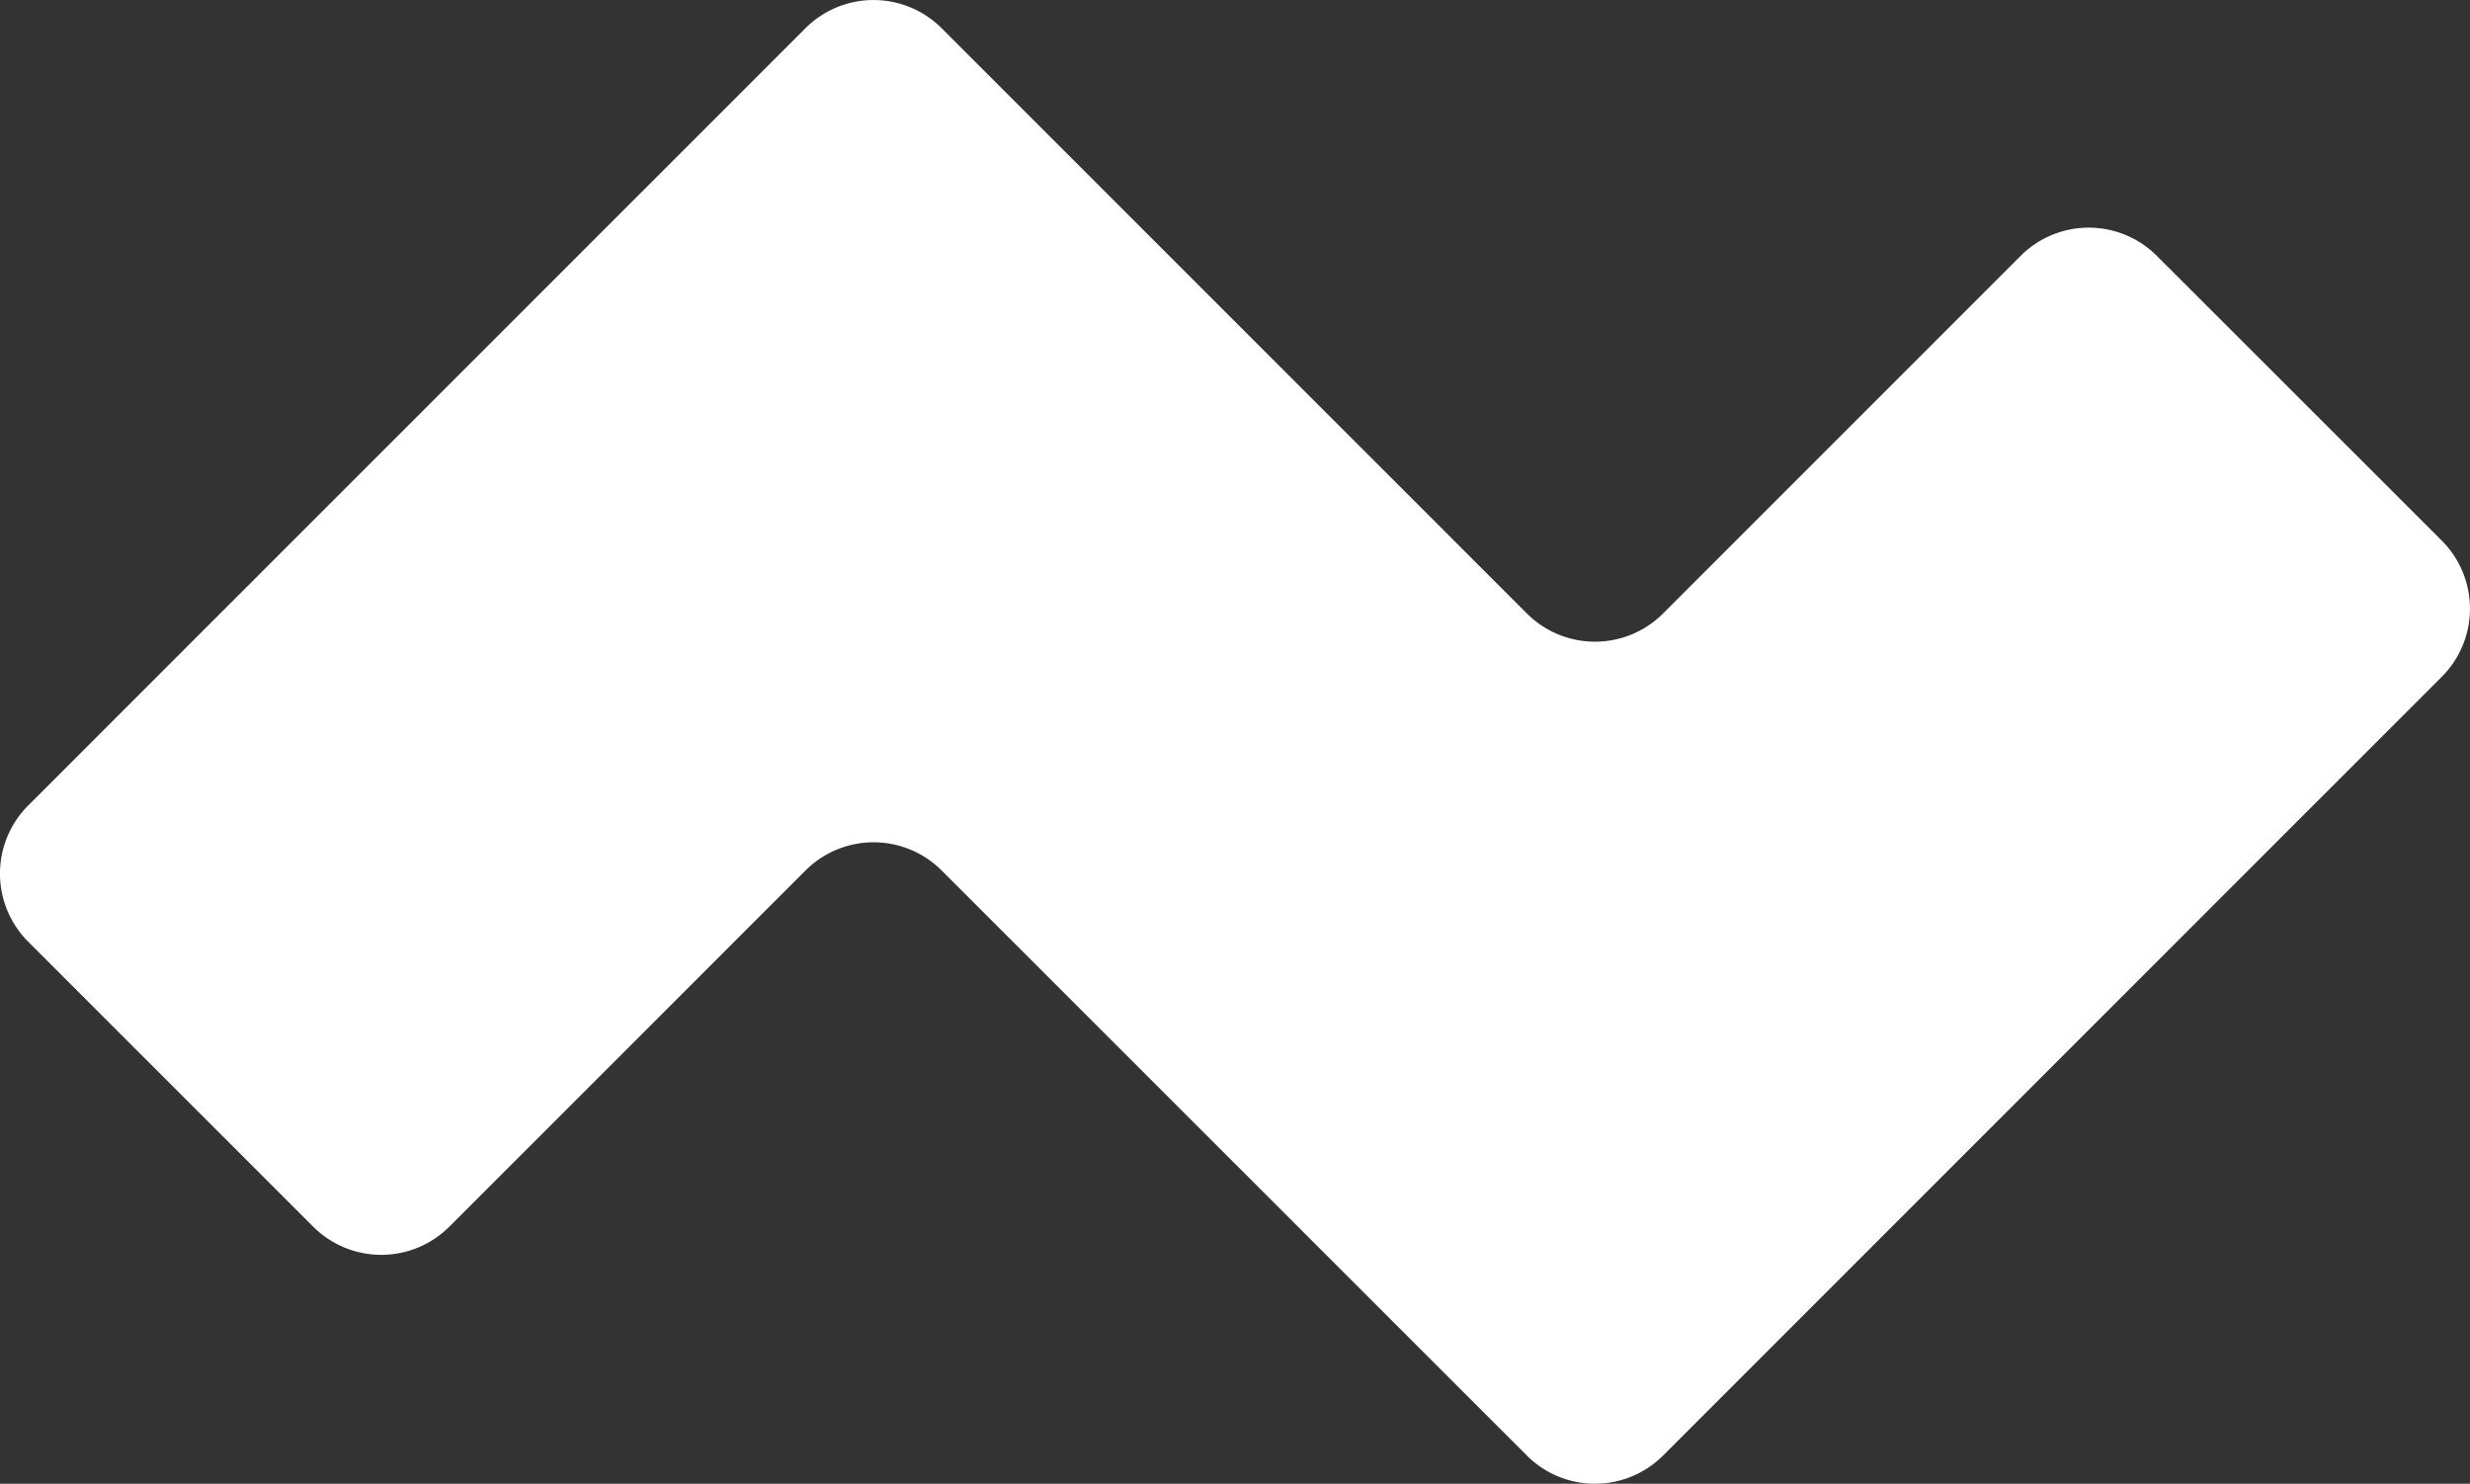 <svg xmlns="http://www.w3.org/2000/svg" xmlns:xlink="http://www.w3.org/1999/xlink" width="59.854" height="35.954" viewBox="0 0 59.854 35.954"><rect x="0" y="0" width="59.854" height="35.954" fill="#333333" stroke="none"/><defs><clipPath id="a"><rect width="59.854" height="35.954" fill="none"/></clipPath></defs><g clip-path="url(#a)"><path d="M37,35.271,22.819,21.094a2.334,2.334,0,0,0-3.3,0l-8.63,8.63a2.334,2.334,0,0,1-3.3,0L.683,22.819a2.334,2.334,0,0,1,0-3.3L19.518.684a2.334,2.334,0,0,1,3.3,0L37,14.866a2.334,2.334,0,0,0,3.3,0L48.965,6.2a2.333,2.333,0,0,1,3.3,0l6.905,6.9a2.334,2.334,0,0,1,0,3.3L40.3,35.271a2.334,2.334,0,0,1-3.3,0" transform="translate(0 0)" fill="#fff"/></g></svg>